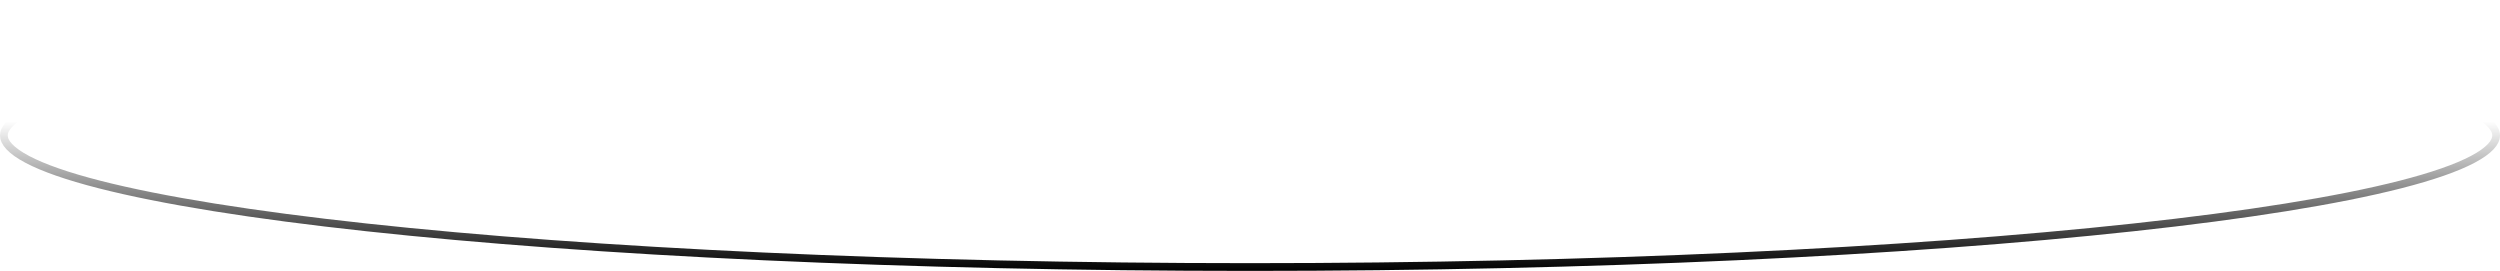 <svg width="323" height="35" viewBox="0 0 323 35" fill="none" xmlns="http://www.w3.org/2000/svg">
<path d="M322.5 17.5C322.5 17.937 322.298 18.417 321.801 18.947C321.302 19.48 320.535 20.029 319.485 20.585C317.386 21.697 314.257 22.784 310.184 23.827C302.046 25.912 290.249 27.795 275.644 29.377C246.441 32.542 206.085 34.5 161.5 34.5C116.915 34.5 76.559 32.542 47.356 29.377C32.752 27.795 20.953 25.912 12.816 23.827C8.743 22.784 5.614 21.697 3.515 20.585C2.465 20.029 1.698 19.48 1.199 18.947C0.702 18.417 0.5 17.937 0.5 17.5C0.5 17.063 0.702 16.583 1.199 16.053C1.698 15.52 2.465 14.971 3.515 14.415C5.614 13.303 8.743 12.216 12.816 11.173C20.953 9.088 32.752 7.205 47.356 5.623C76.559 2.458 116.915 0.5 161.5 0.5C206.085 0.5 246.441 2.458 275.644 5.623C290.249 7.205 302.046 9.088 310.184 11.173C314.257 12.216 317.386 13.303 319.485 14.415C320.535 14.971 321.302 15.52 321.801 16.053C322.298 16.583 322.5 17.063 322.5 17.5Z" stroke="url(#paint0_linear_6_14303)"/>
<defs>
<linearGradient id="paint0_linear_6_14303" x1="161.5" y1="0" x2="161.5" y2="35" gradientUnits="userSpaceOnUse">
<stop offset="0.448" stop-opacity="0"/>
<stop offset="1"/>
</linearGradient>
</defs>
</svg>

